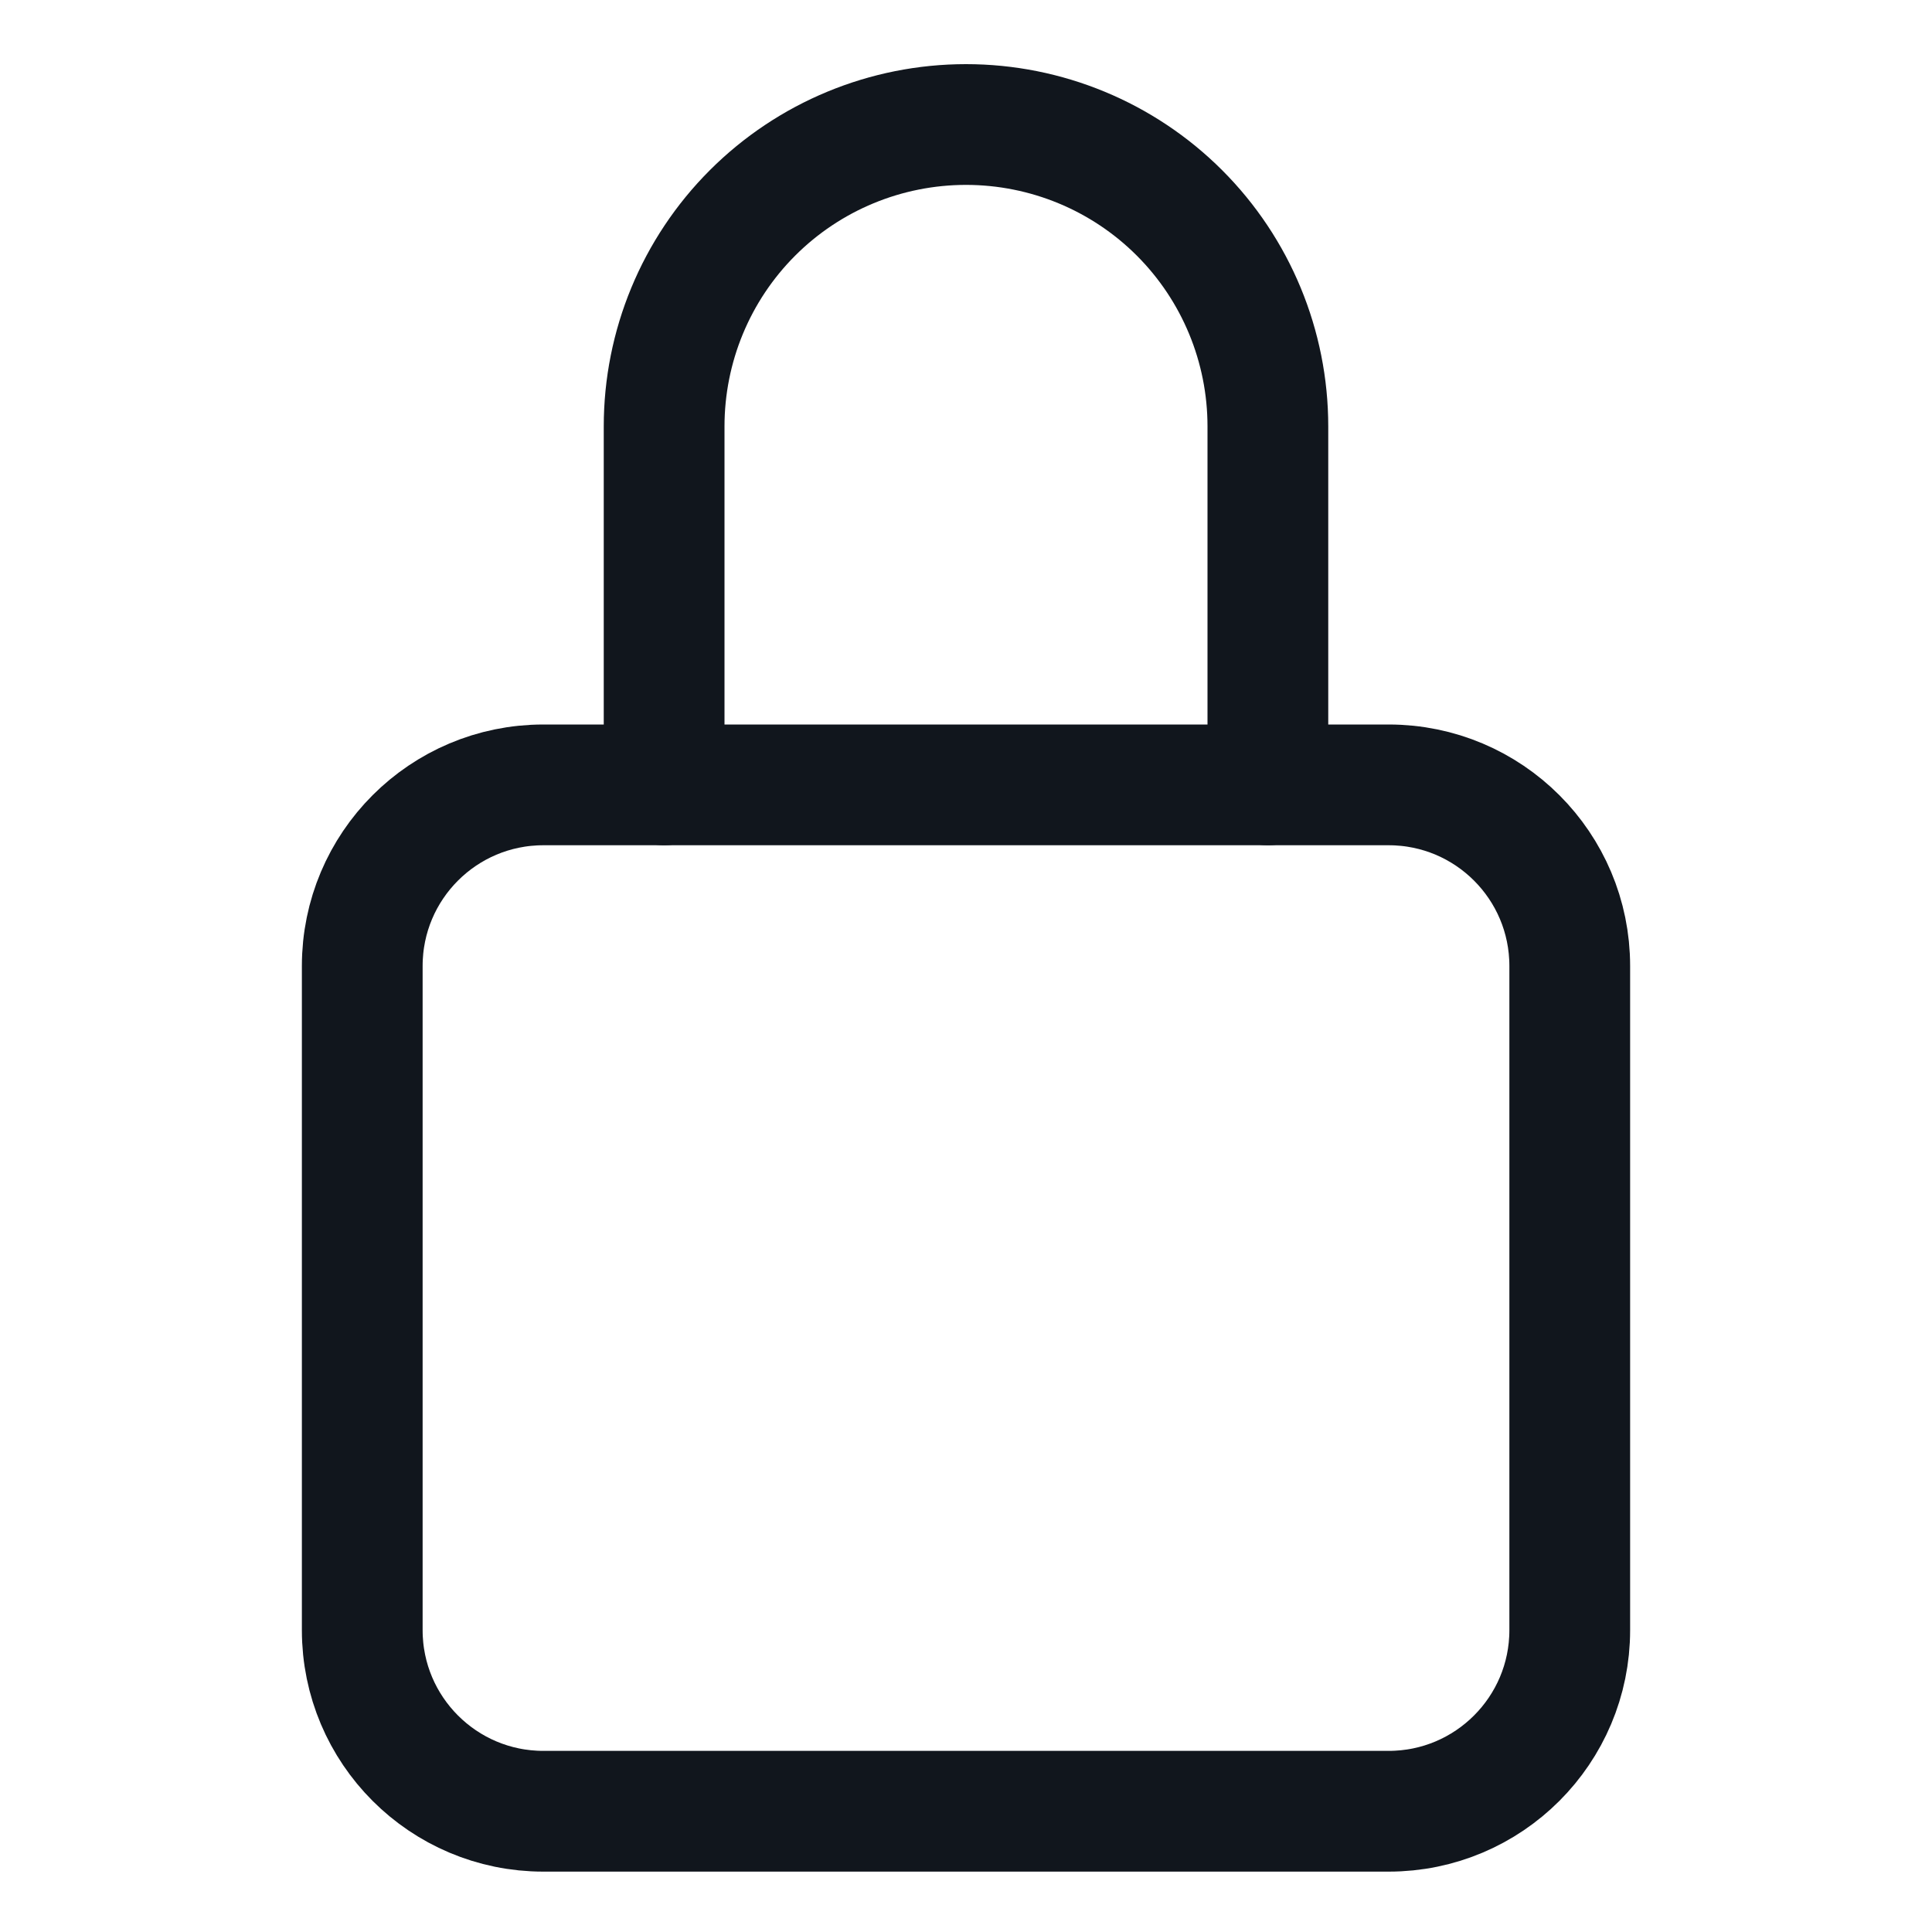 <svg width="20" height="20" viewBox="0 0 20 20" fill="none" xmlns="http://www.w3.org/2000/svg">
<path d="M13.125 8.125V4.414C13.125 3.585 12.796 2.79 12.21 2.204C11.624 1.618 10.829 1.289 10 1.289C9.171 1.289 8.376 1.618 7.79 2.204C7.204 2.79 6.875 3.585 6.875 4.414V8.125" stroke="#11161D" stroke-width="1.25" stroke-linecap="round" stroke-linejoin="round"/>
<path d="M14.375 8.125H5.625C4.589 8.125 3.75 8.964 3.75 10V16.875C3.75 17.91 4.589 18.75 5.625 18.75H14.375C15.411 18.75 16.25 17.91 16.25 16.875V10C16.25 8.964 15.411 8.125 14.375 8.125Z" stroke="#11161D" stroke-width="1.25" stroke-linecap="round" stroke-linejoin="round"/>
</svg>
